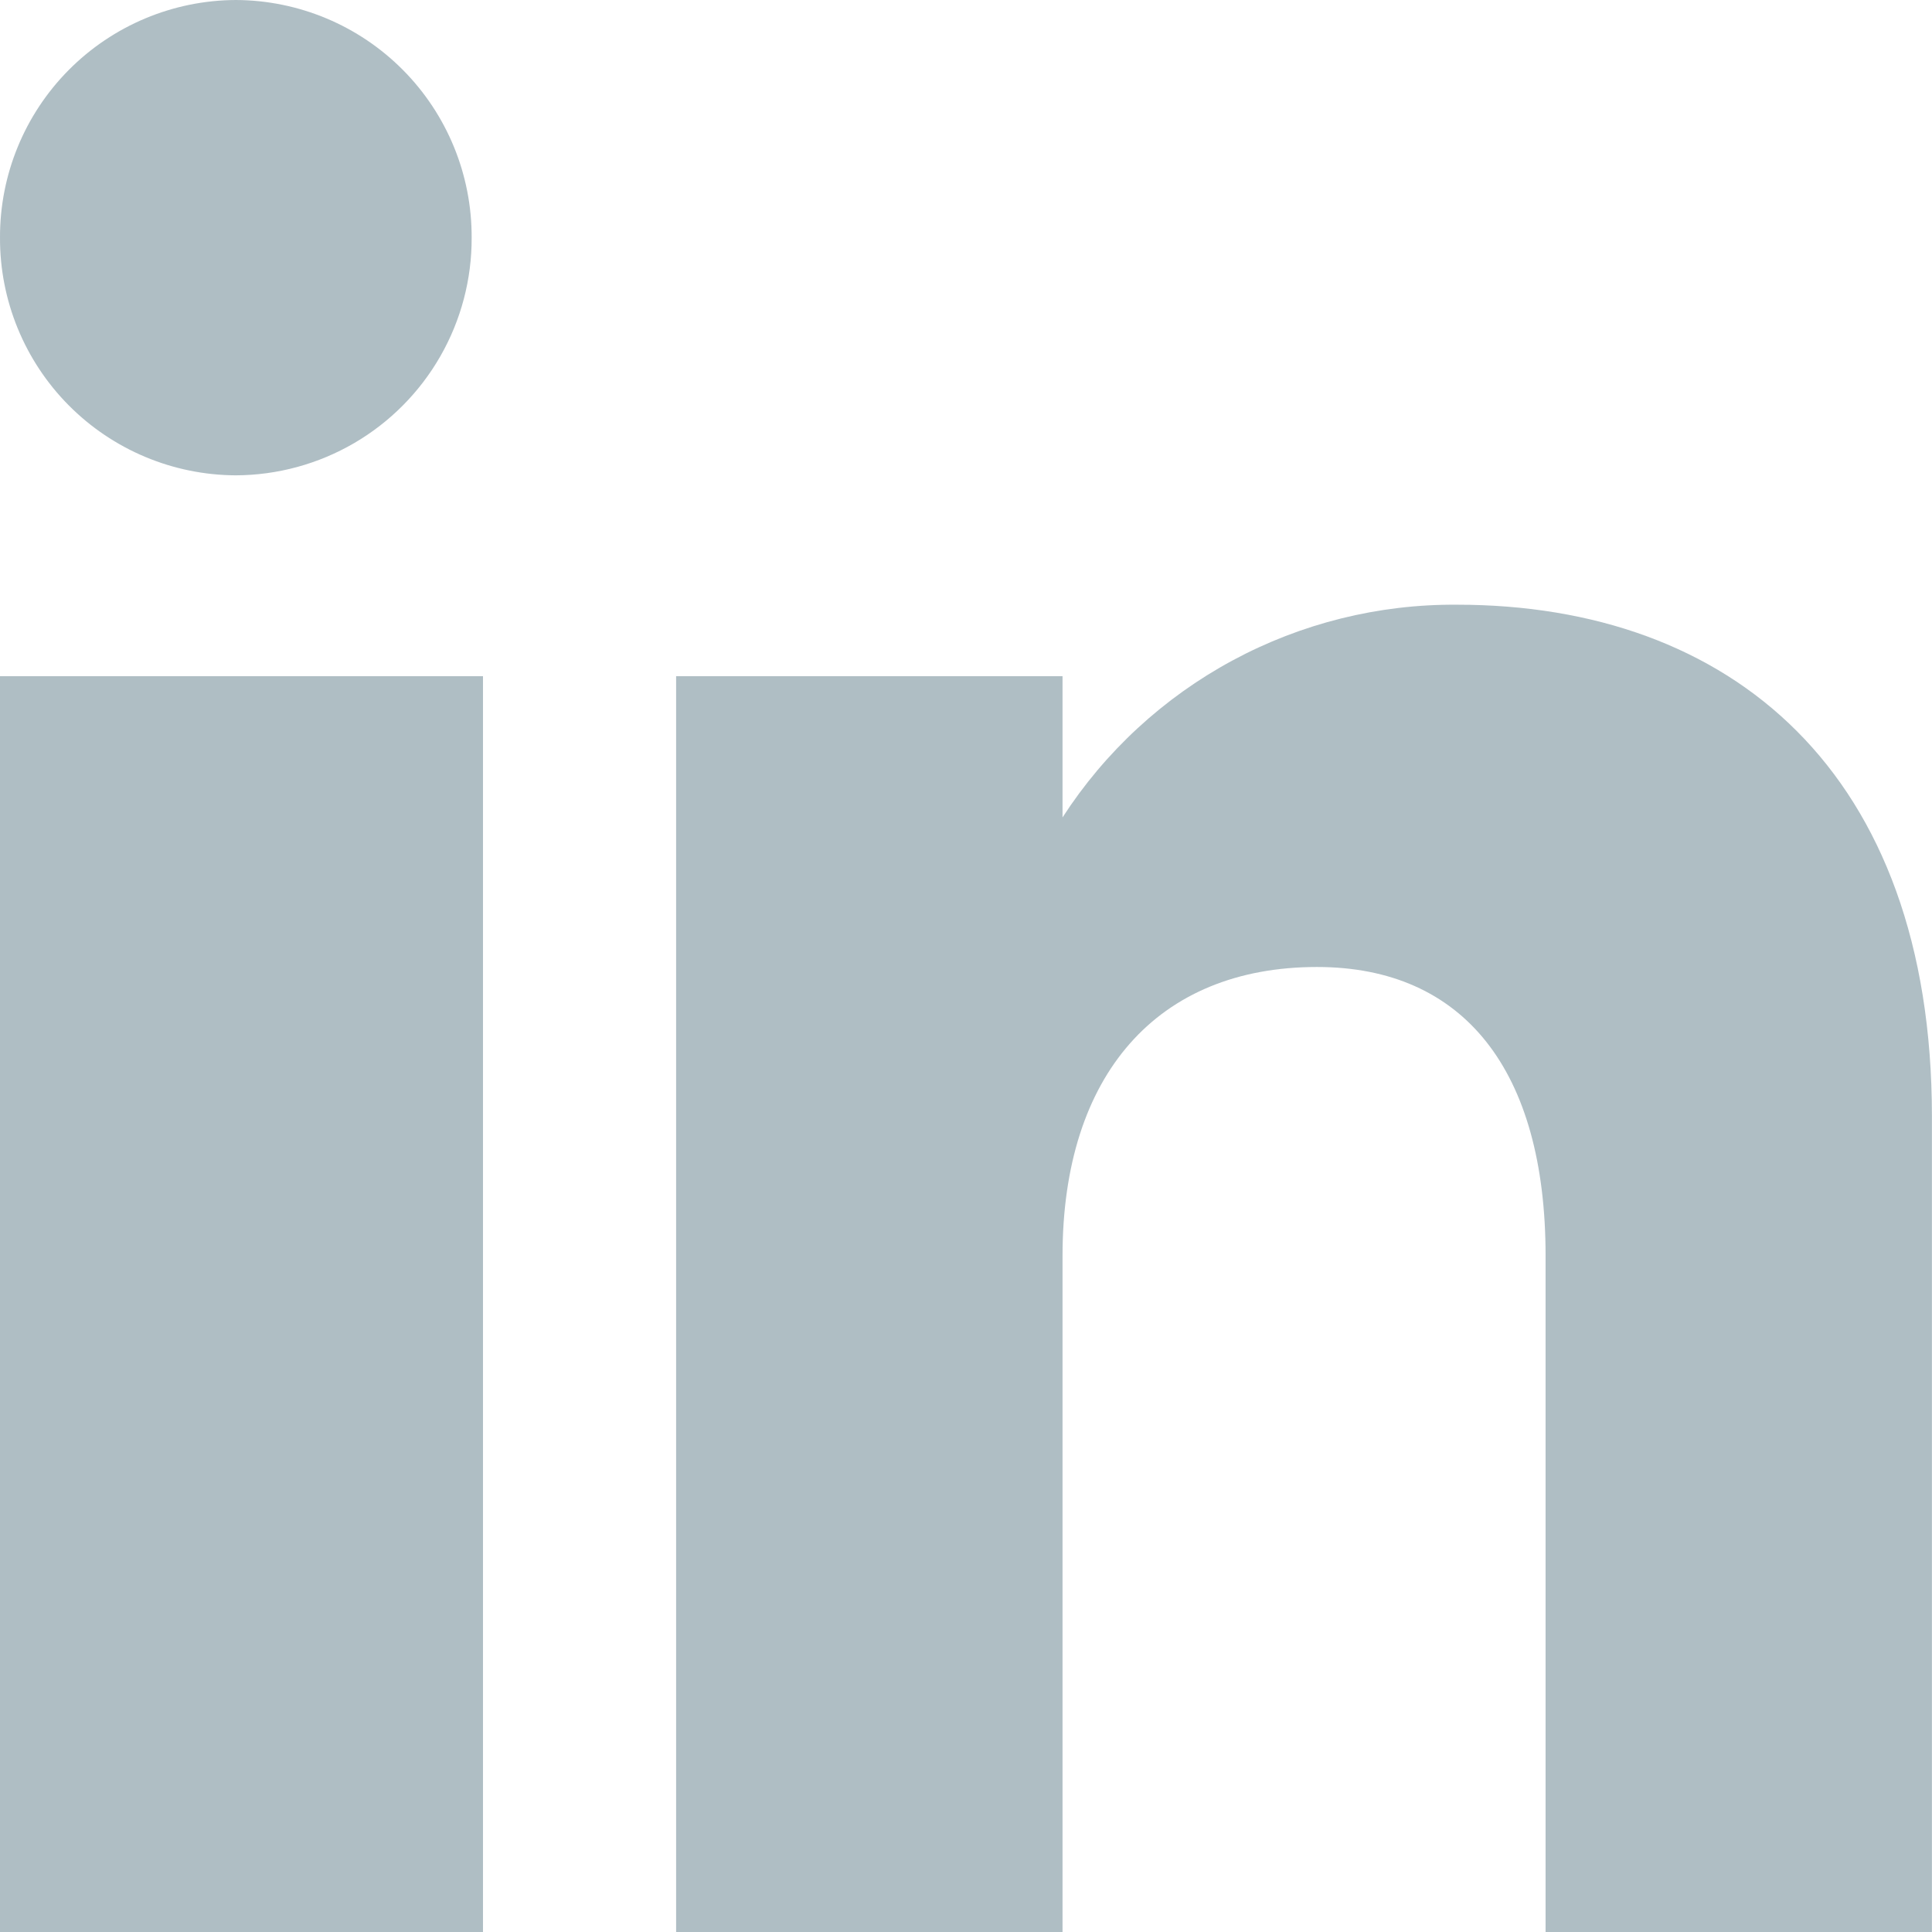 <svg xmlns="http://www.w3.org/2000/svg" xmlns:xlink="http://www.w3.org/1999/xlink" viewBox="5847.388 14822 26.269 26.269">
  <defs>
    <style>
      .cls-1, .cls-2 {
        fill: none;
      }

      .cls-1 {
        clip-rule: evenodd;
      }

      .cls-3 {
        opacity: 0.5;
        clip-path: url(#clip-path);
      }

      .cls-4 {
        clip-path: url(#clip-path-2);
      }

      .cls-5 {
        fill: #607d8a;
      }
    </style>
    <clipPath id="clip-path">
      <path id="Path_1541" data-name="Path 1541" class="cls-1" d="M146.269-31.731h-5.254v-9.193c0-2.522-1.112-3.928-3.108-3.928-2.171,0-3.46,1.466-3.46,3.928v9.193h-5.254V-48.806h5.254v1.92a6.332,6.332,0,0,1,5.363-2.892c3.716,0,6.458,2.267,6.458,6.959v11.088ZM123.207-51.537A3.22,3.22,0,0,1,120-54.769,3.22,3.22,0,0,1,123.207-58a3.219,3.219,0,0,1,3.206,3.231,3.219,3.219,0,0,1-3.206,3.232ZM120-31.731h6.567V-48.806H120Z" transform="translate(-120 58)"/>
    </clipPath>
    <clipPath id="clip-path-2">
      <path id="Path_1540" data-name="Path 1540" class="cls-2" d="M-20,236.03H531.642V-158H-20Z" transform="translate(20 158)"/>
    </clipPath>
  </defs>
  <g id="Linkedin" class="cls-3" transform="translate(5847.388 14822)">
    <g id="Group_1316" data-name="Group 1316" class="cls-4" transform="translate(-183.881 -131.343)">
      <path id="Path_1539" data-name="Path 1539" class="cls-5" d="M115-23.6h39.4V-63H115Z" transform="translate(62.313 187.776)"/>
    </g>
  </g>
</svg>
